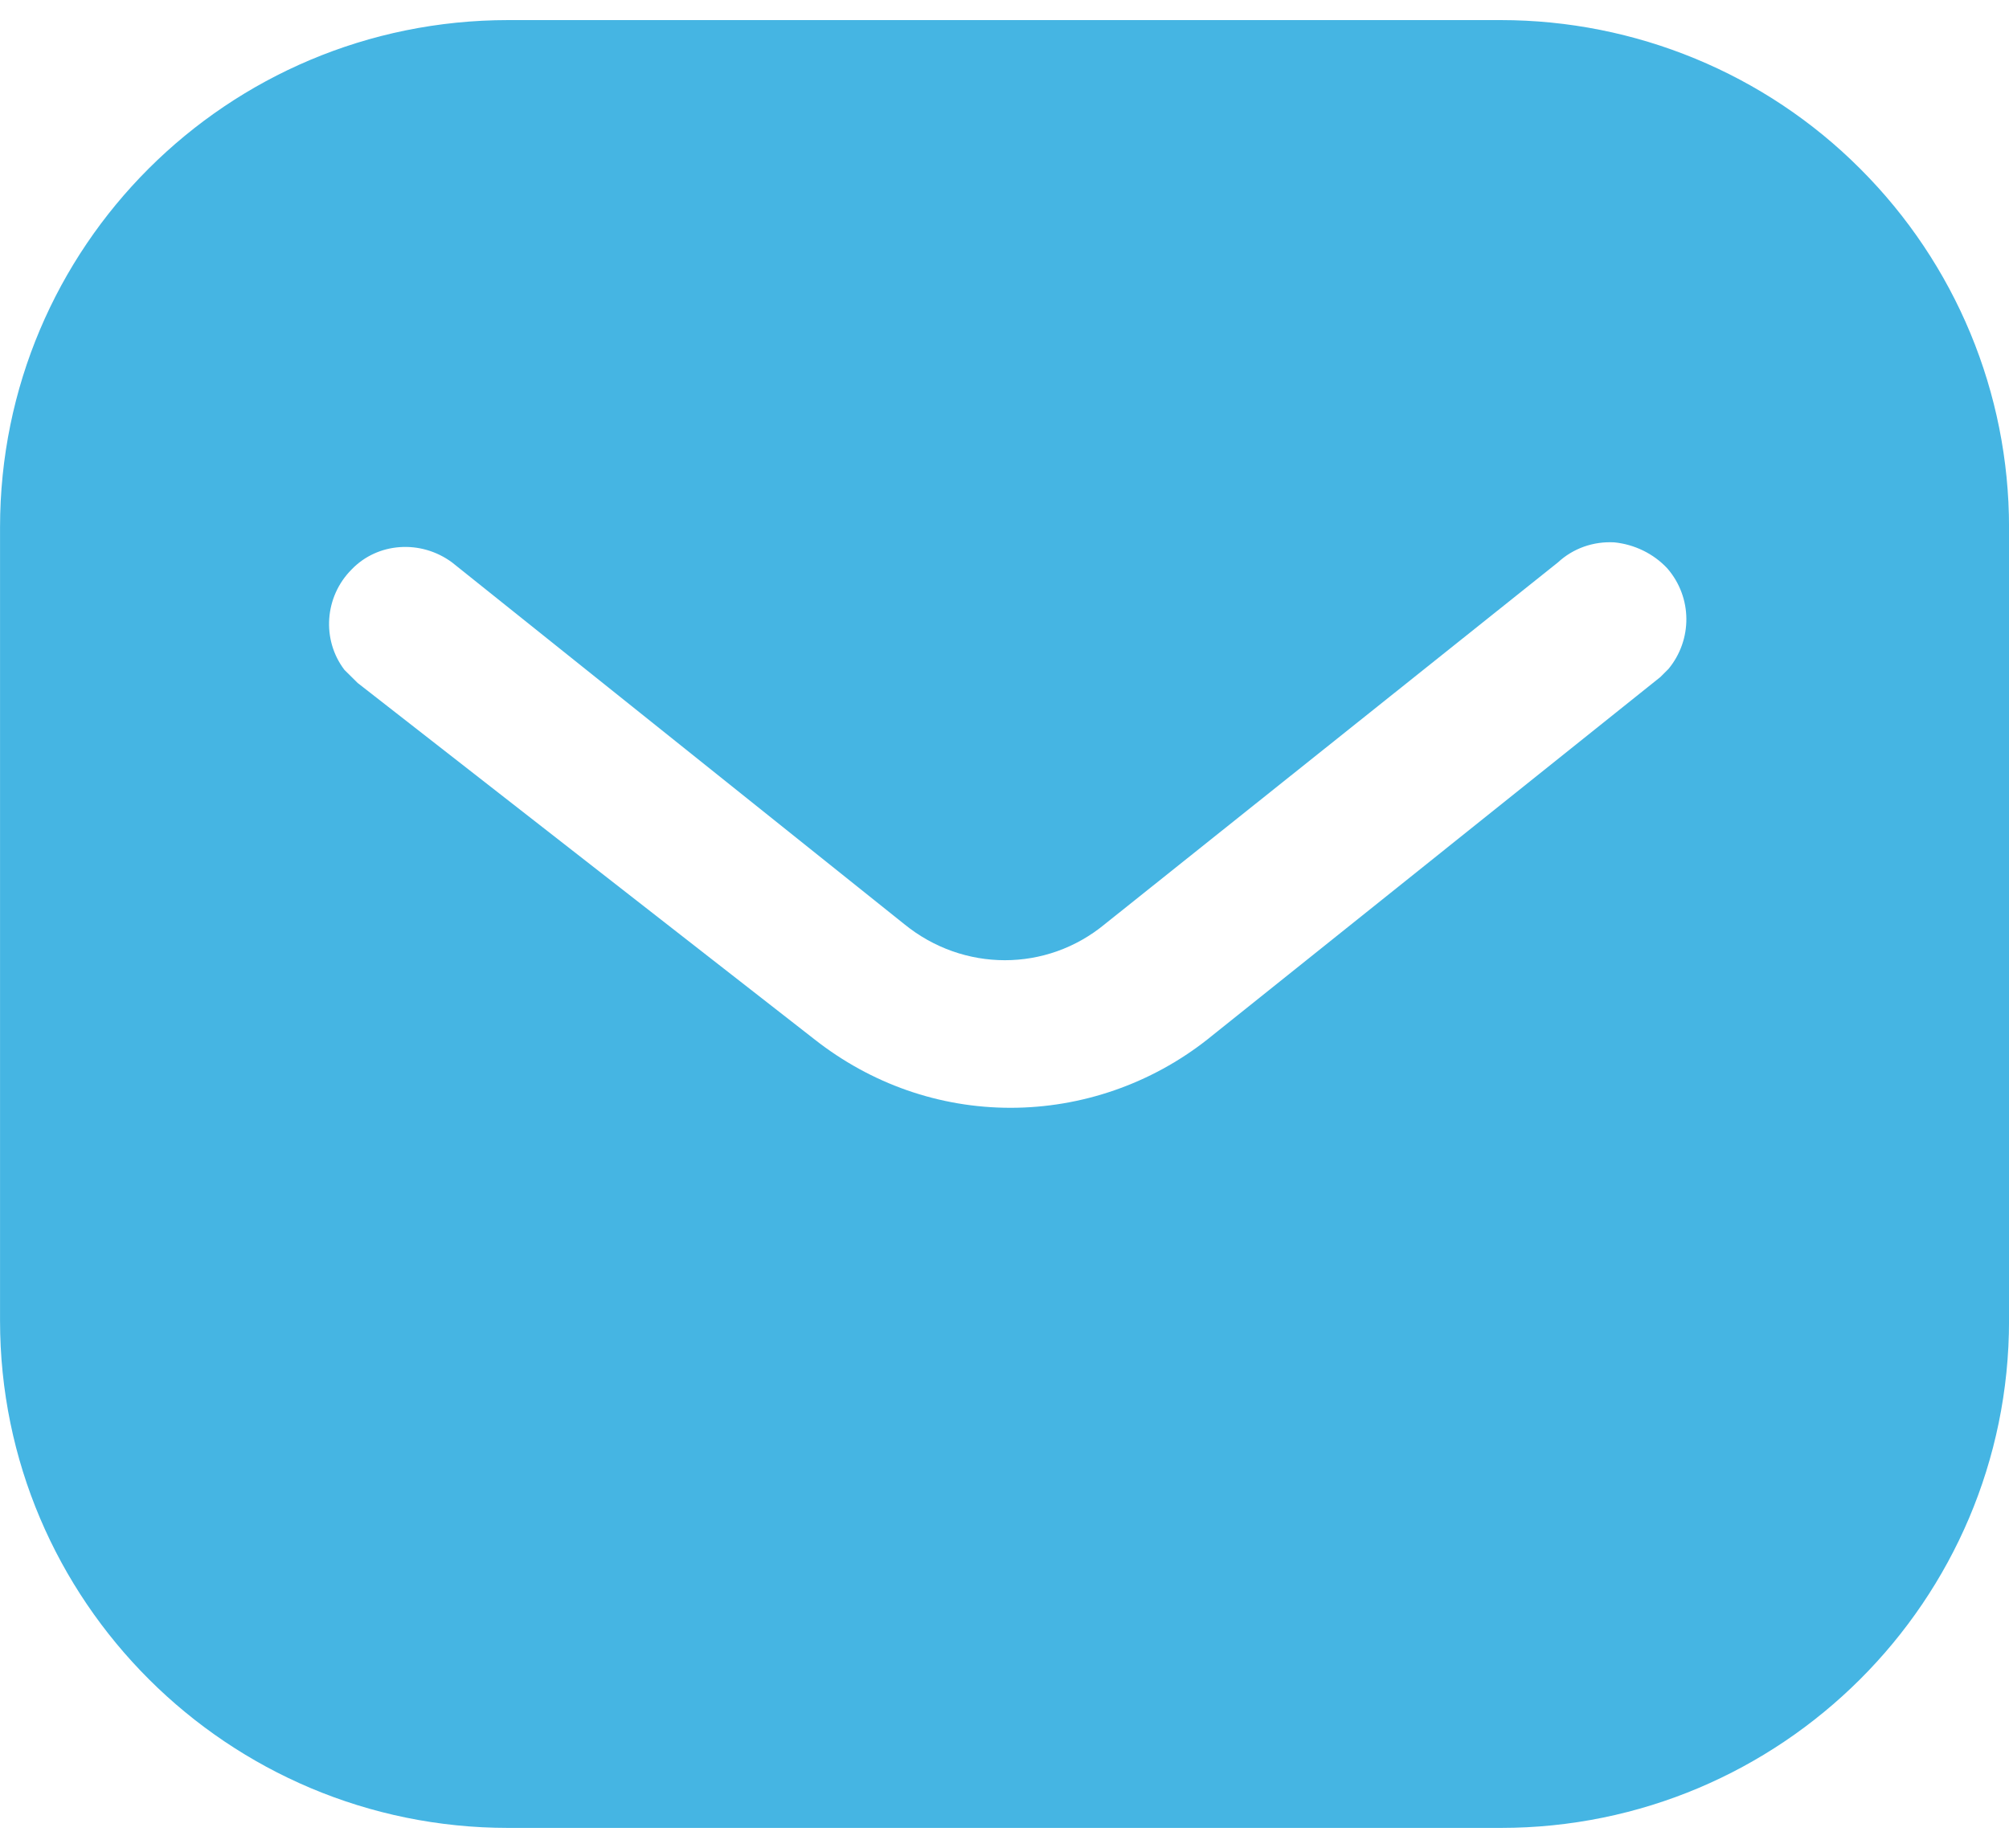 <svg width="50" height="46" viewBox="0 0 50 46" fill="none" xmlns="http://www.w3.org/2000/svg">
<path fill-rule="evenodd" clip-rule="evenodd" d="M37.349 0.5C40.701 0.5 43.926 1.825 46.298 4.202C48.673 6.575 50.001 9.775 50.001 13.125V32.875C50.001 39.85 44.326 45.5 37.349 45.5H12.651C5.673 45.5 0.001 39.85 0.001 32.875V13.125C0.001 6.15 5.648 0.5 12.651 0.5H37.349ZM41.326 16.85L41.526 16.65C42.123 15.925 42.123 14.875 41.498 14.15C41.151 13.777 40.673 13.55 40.176 13.5C39.651 13.472 39.151 13.65 38.773 14L27.501 23C26.051 24.202 23.973 24.202 22.501 23L11.251 14C10.473 13.425 9.398 13.5 8.751 14.175C8.076 14.85 8.001 15.925 8.573 16.675L8.901 17L20.276 25.875C21.676 26.975 23.373 27.575 25.151 27.575C26.923 27.575 28.651 26.975 30.048 25.875L41.326 16.85Z" fill="#45B5E3"/>
</svg>
